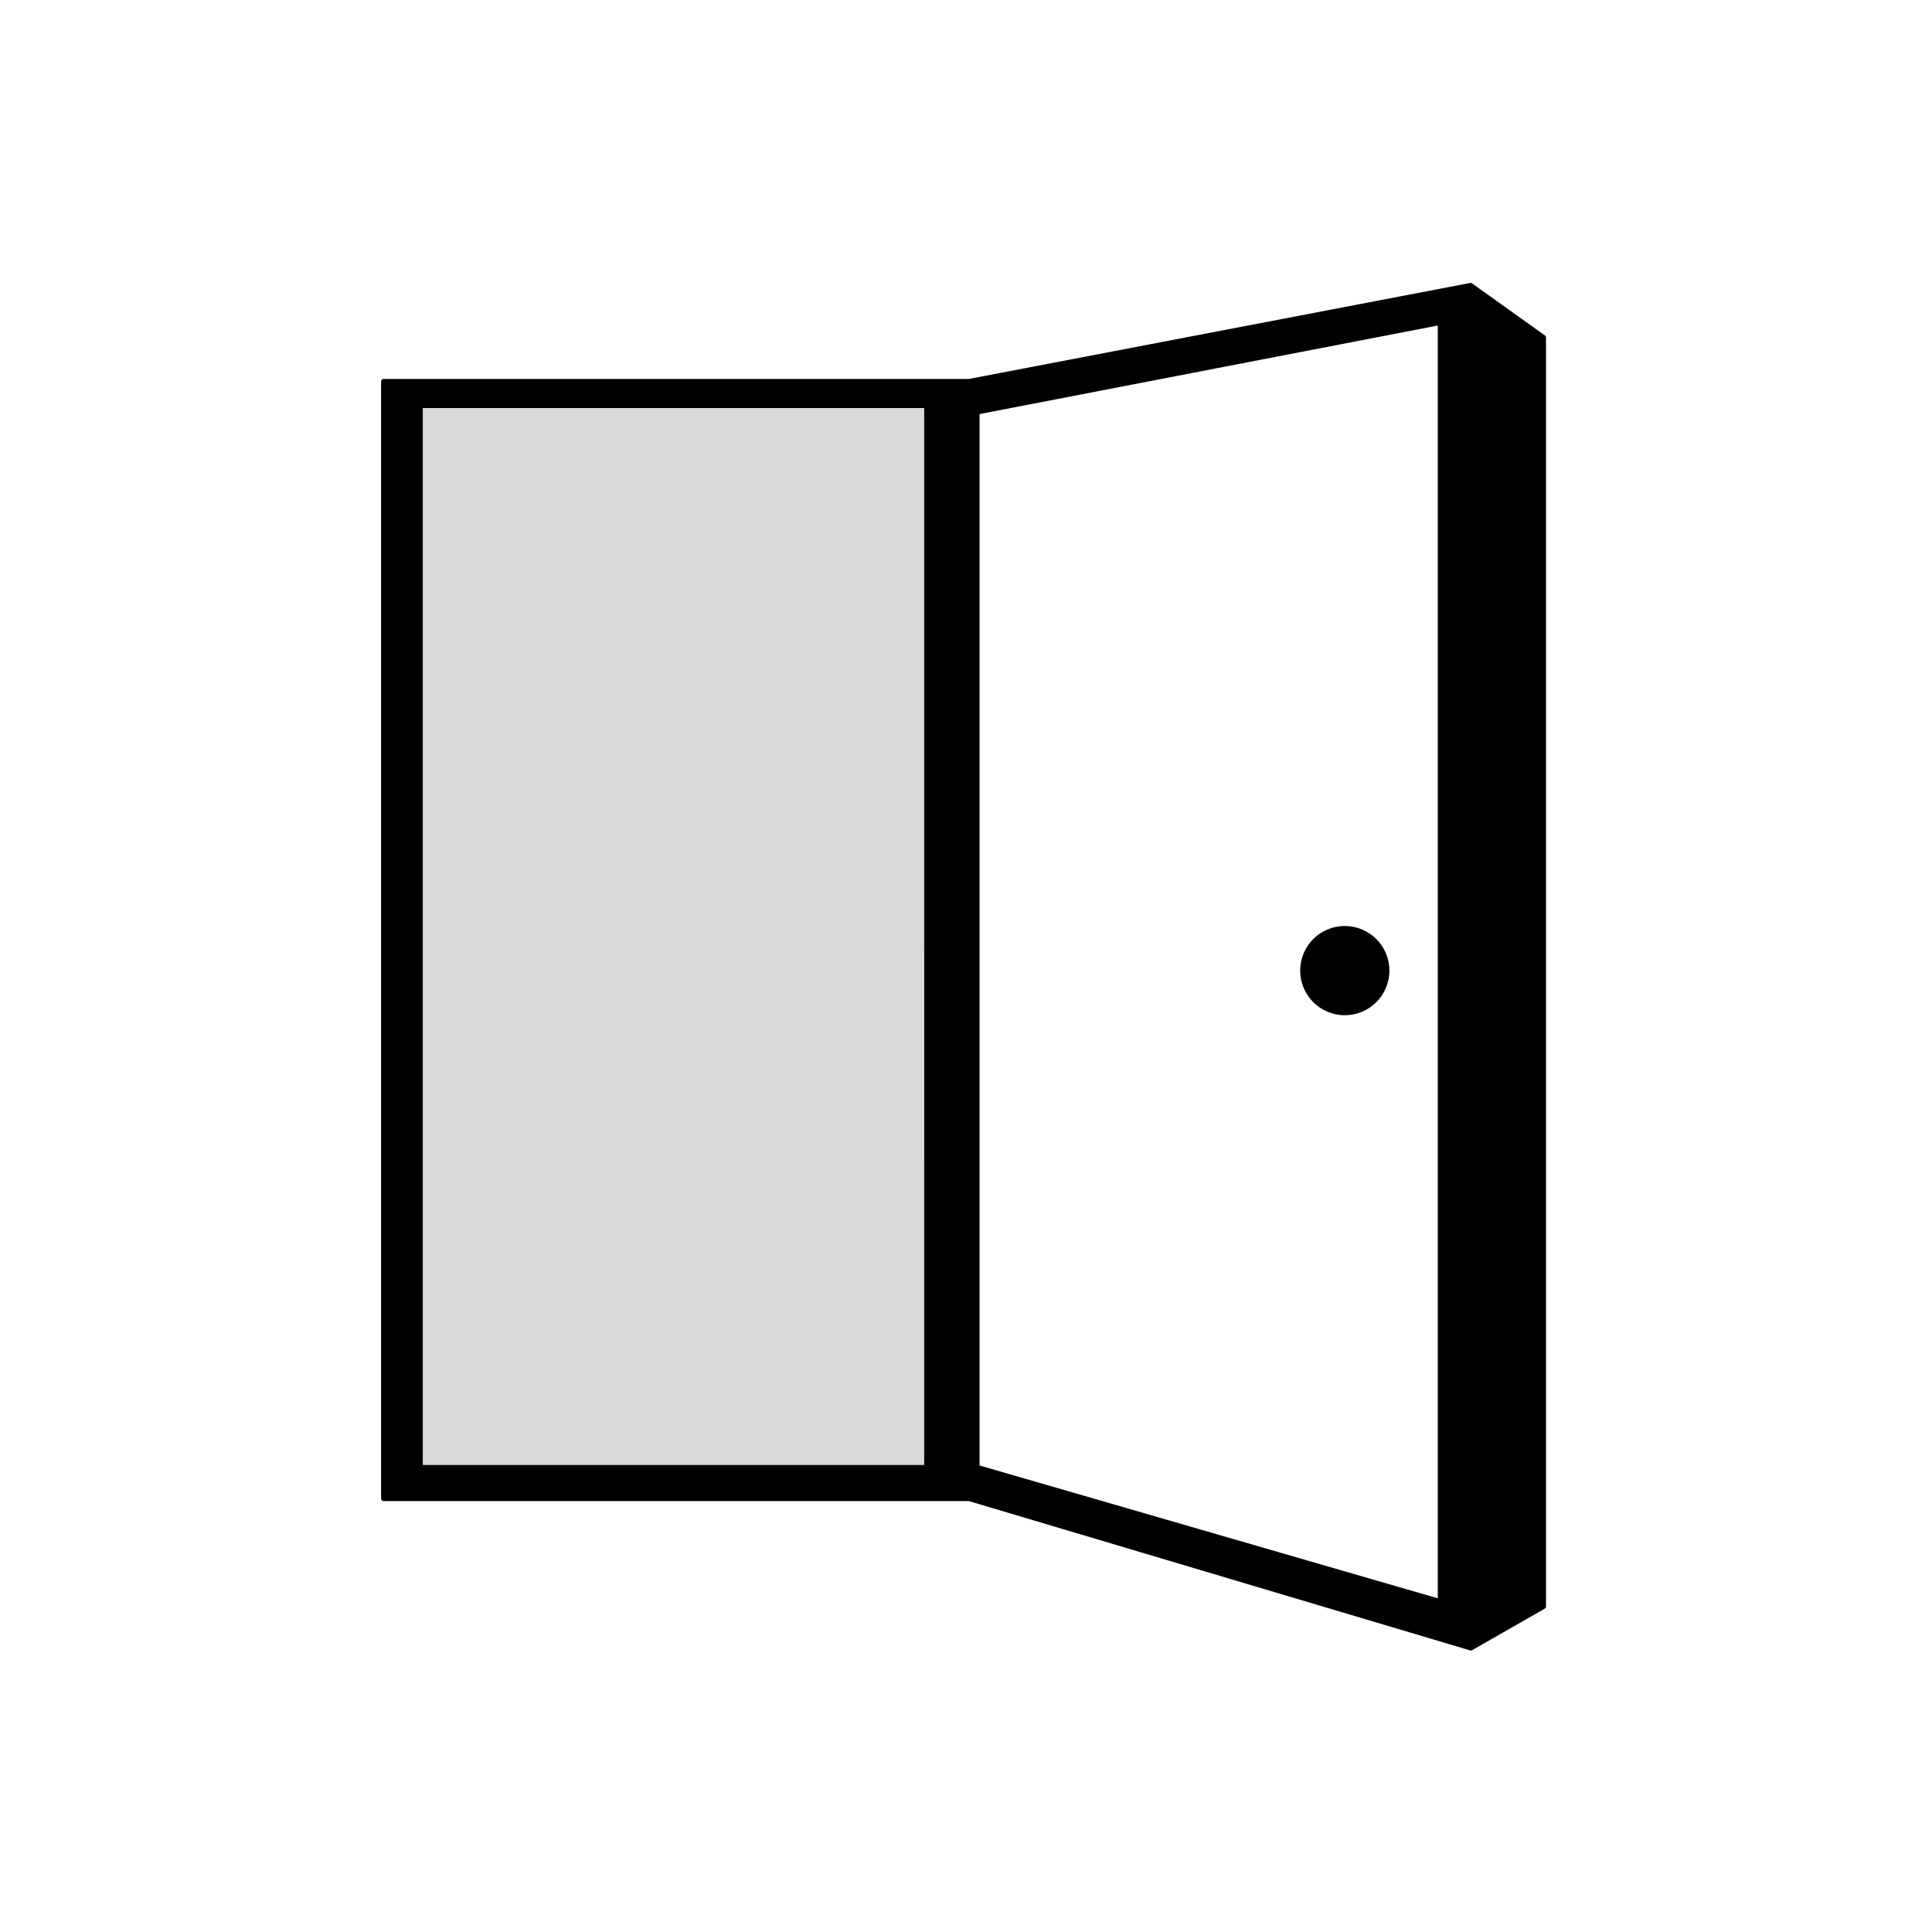 <svg width="393" height="393" viewBox="0 0 393 393" fill="none" xmlns="http://www.w3.org/2000/svg">
<path fill-rule="evenodd" clip-rule="evenodd" d="M197.04 77.086H78.022C77.746 77.086 77.522 77.309 77.522 77.586V304.846C77.522 305.123 77.746 305.346 78.022 305.346H197.015C197.063 305.346 197.111 305.353 197.158 305.367L299.057 335.72C299.188 335.759 299.329 335.743 299.447 335.675L314.227 327.23C314.383 327.141 314.479 326.975 314.479 326.795V68.647C314.479 68.486 314.401 68.334 314.27 68.24L299.436 57.645C299.325 57.565 299.186 57.535 299.051 57.561L197.134 77.077C197.103 77.083 197.072 77.086 197.04 77.086ZM292.47 66.217L199.261 84.227V298.104L292.47 325.12V66.217ZM273.552 206.511C278.563 206.511 282.626 202.448 282.626 197.437C282.626 192.426 278.563 188.363 273.552 188.363C268.541 188.363 264.478 192.426 264.478 197.437C264.478 202.448 268.541 206.511 273.552 206.511ZM137.024 174.369H86.216V83.615C103.265 90.726 115.249 107.553 115.25 127.178C127.791 127.499 137.899 137.608 138.218 150.149L138.255 150.149C144.937 150.149 150.353 155.566 150.353 162.248C150.353 168.929 144.937 174.346 138.255 174.346C137.84 174.346 137.429 174.325 137.024 174.284V174.369ZM129.831 297.784H86.274V255.133C90.175 252.279 94.986 250.593 100.19 250.593C113.22 250.593 123.782 261.156 123.782 274.185C123.782 274.818 123.757 275.445 123.708 276.066C125.745 274.507 128.292 273.581 131.054 273.581C137.736 273.581 143.153 278.997 143.153 285.679C143.153 292.361 137.736 297.777 131.054 297.777C130.642 297.777 130.234 297.757 129.831 297.716V297.784ZM187.899 193.425C183.989 190.549 179.16 188.85 173.934 188.85C160.905 188.85 150.343 199.412 150.343 212.442C150.343 213.075 150.368 213.702 150.416 214.322C148.38 212.764 145.833 211.837 143.07 211.837C136.389 211.837 130.972 217.254 130.972 223.936C130.972 230.617 136.389 236.034 143.07 236.034C143.483 236.034 143.892 236.013 144.294 235.973V236.048H187.899V193.425Z" fill="black"/>
<rect x="86" y="83" width="102" height="215" fill="#D9D9D9"/>
</svg>
